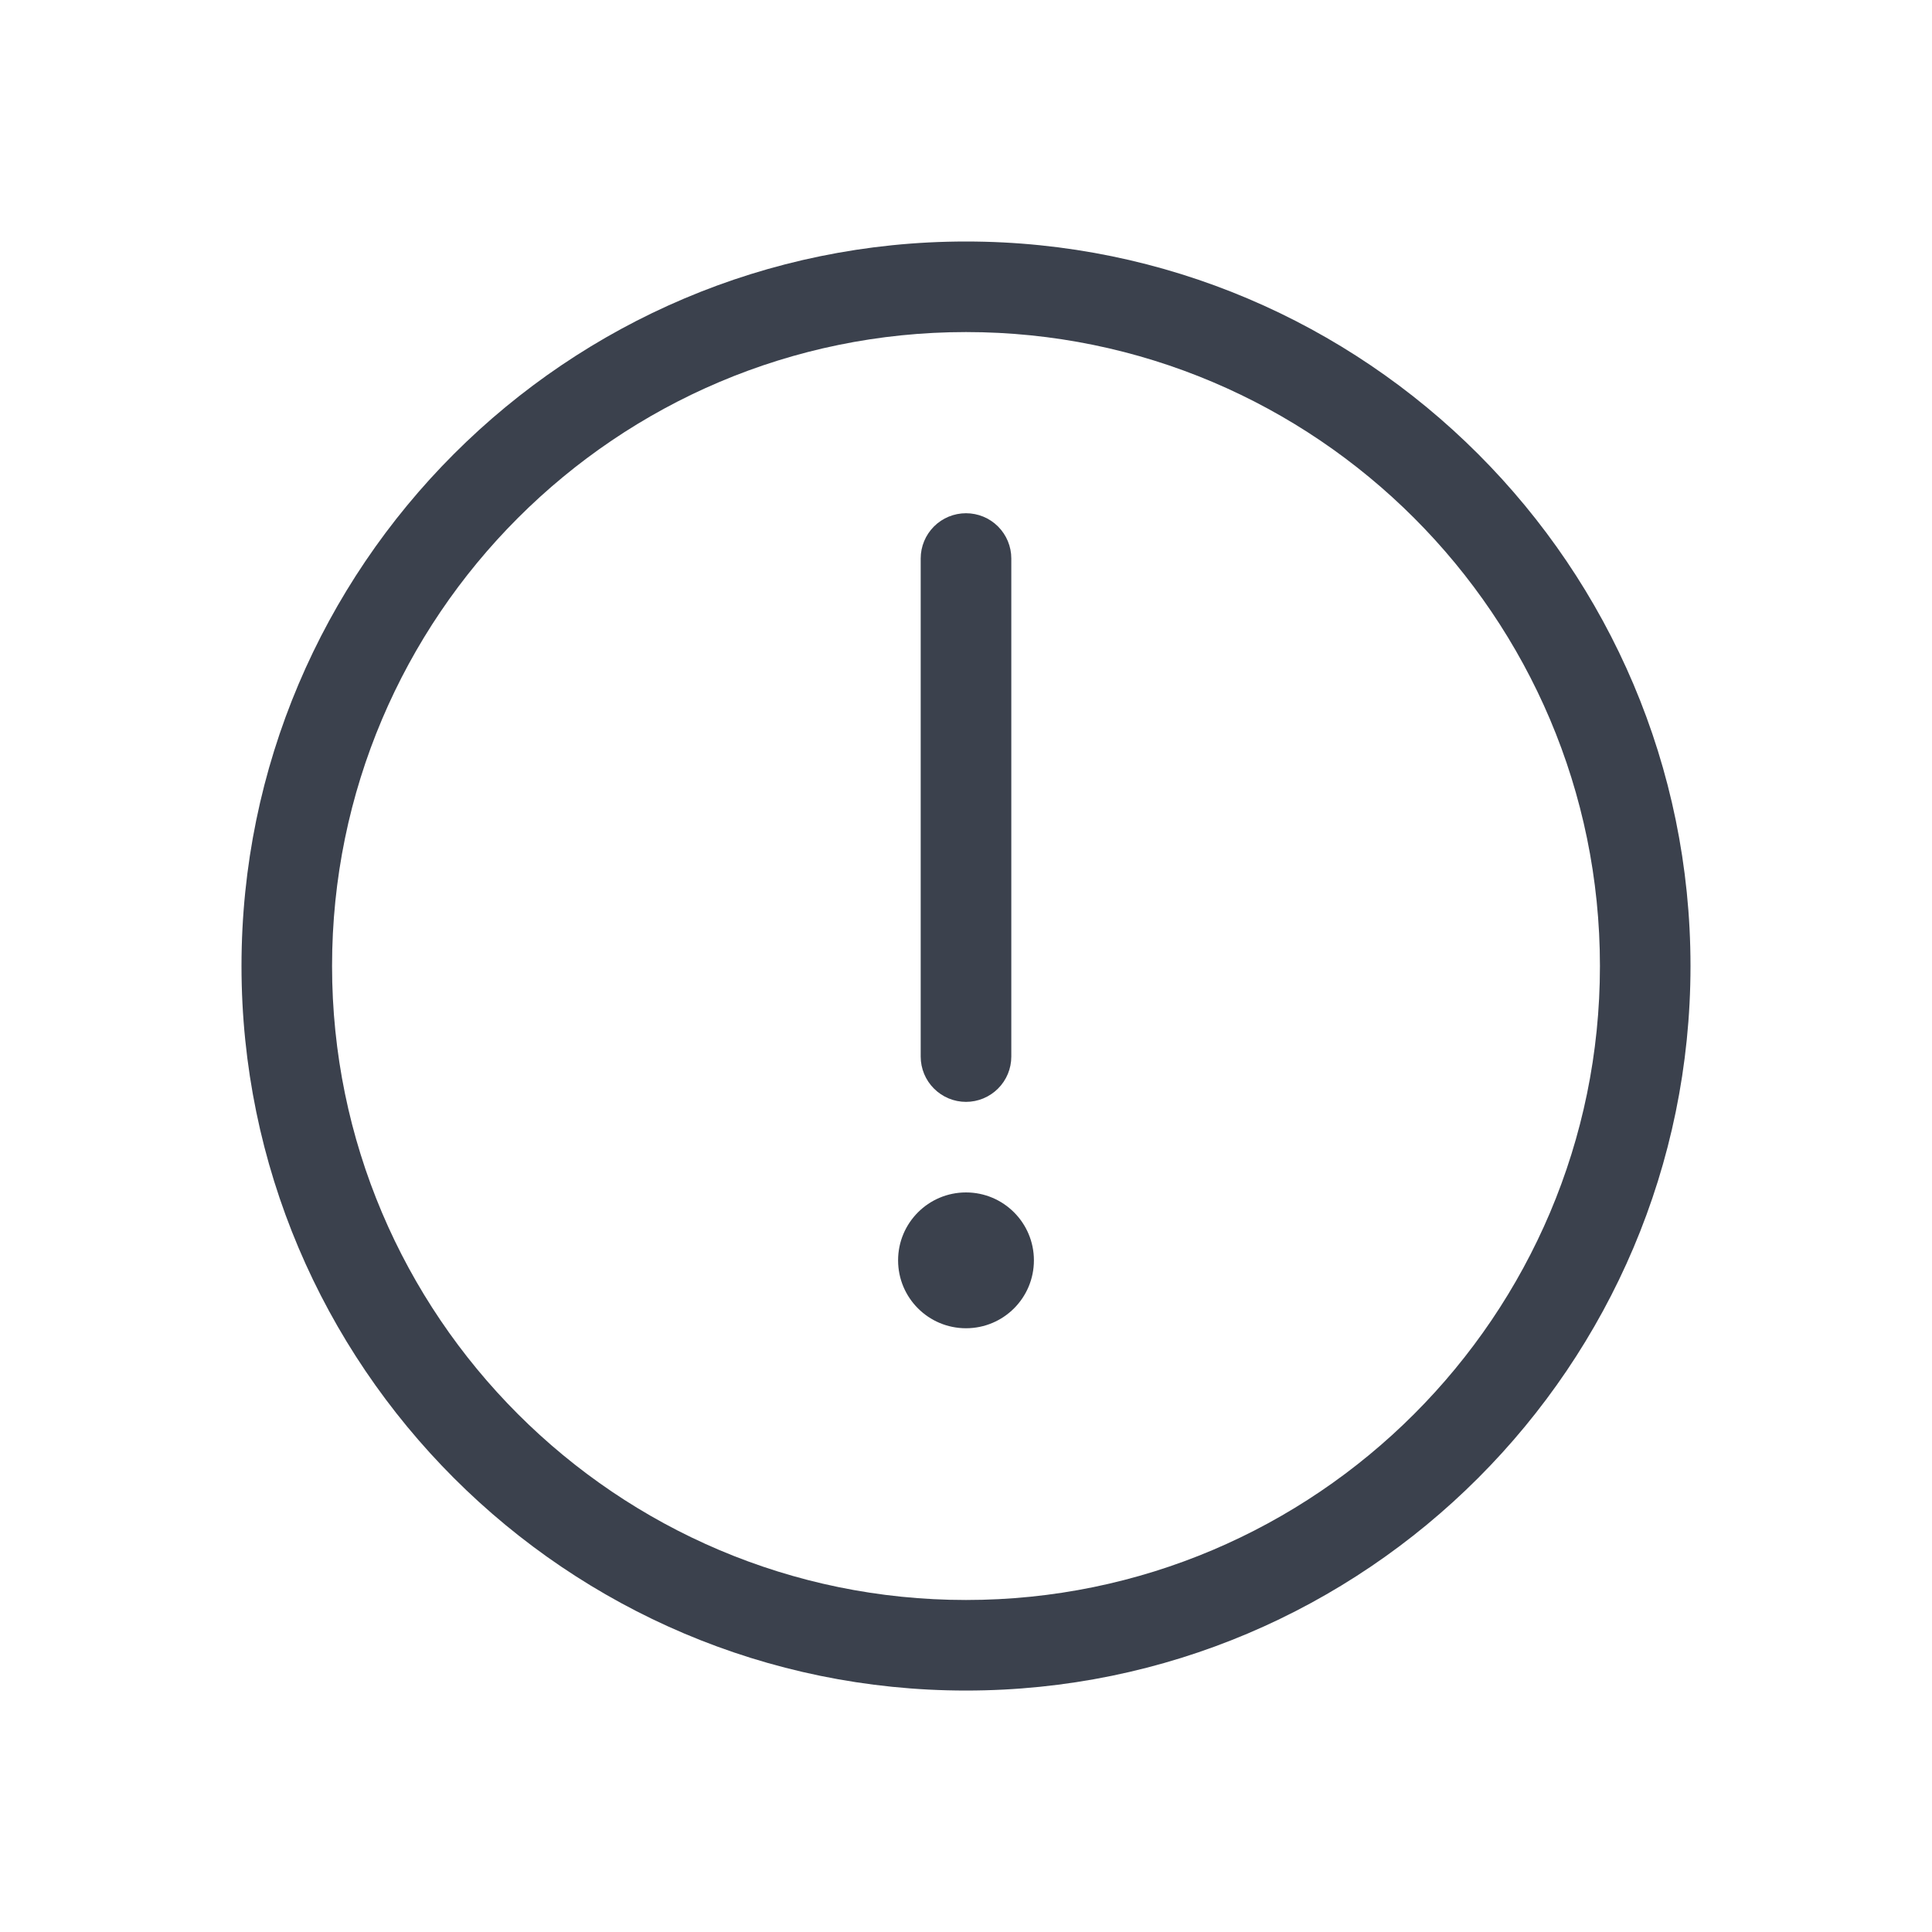 <svg width="40" height="40" viewBox="0 0 40 40" fill="none" xmlns="http://www.w3.org/2000/svg">
<path d="M20 27.5C20.777 27.5 21.406 26.871 21.406 26.094C21.406 25.318 20.777 24.688 20 24.688C19.223 24.688 18.594 25.318 18.594 26.094C18.594 26.871 19.223 27.5 20 27.5Z" fill="#3B414D" class="primary"/>
<path d="M20 22.813C19.751 22.813 19.513 22.714 19.337 22.538C19.161 22.363 19.062 22.124 19.062 21.875V11.563C19.062 11.314 19.161 11.076 19.337 10.9C19.513 10.724 19.751 10.626 20 10.626C20.249 10.626 20.487 10.724 20.663 10.9C20.839 11.076 20.938 11.314 20.938 11.563V21.875C20.938 22.124 20.839 22.363 20.663 22.538C20.487 22.714 20.249 22.813 20 22.813Z" fill="#3B414D" class="primary"/>
<path d="M20 35.001C11.729 35.001 5 28.272 5 20C5 11.729 11.729 5 20 5C28.271 5 35 11.729 35 20C35 28.272 28.271 35.001 20 35.001ZM20 6.875C12.762 6.875 6.875 12.763 6.875 20C6.875 27.238 12.762 33.126 20 33.126C27.238 33.126 33.125 27.238 33.125 20C33.125 12.763 27.238 6.875 20 6.875Z" fill="#3B414D" class="primary"/>
</svg>
